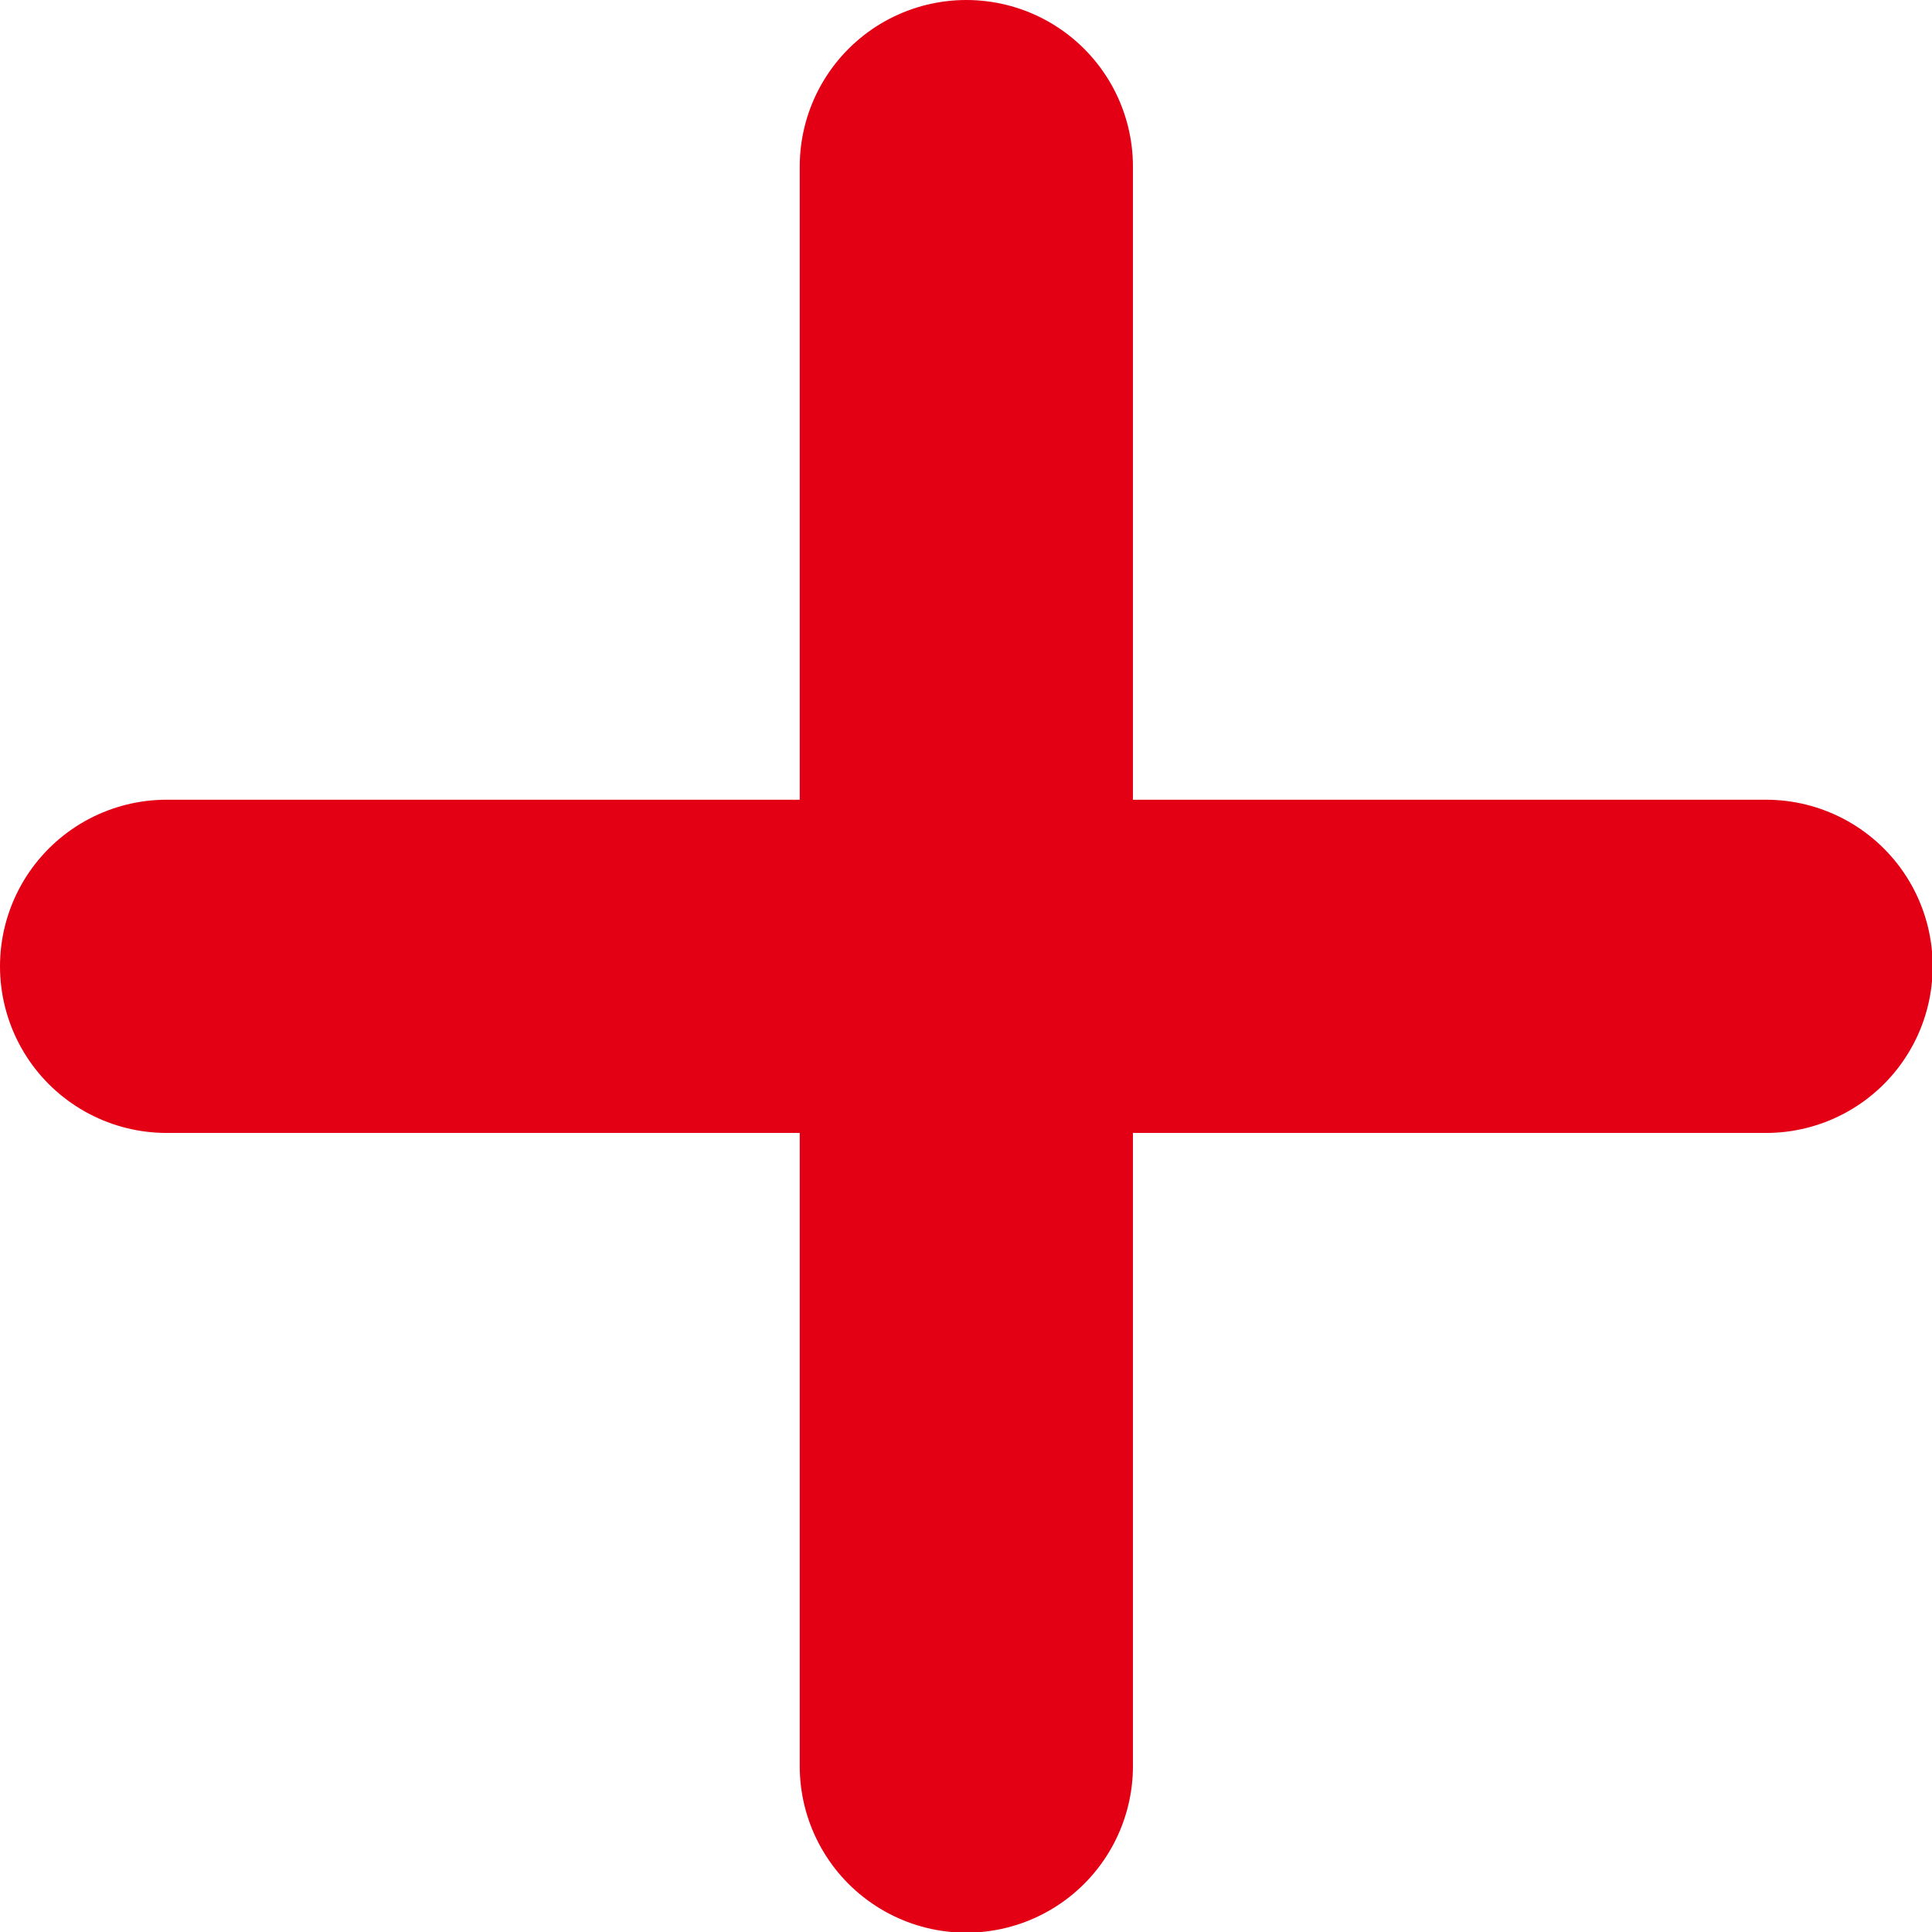 <svg xmlns="http://www.w3.org/2000/svg" width="8.697" height="8.697" viewBox="0 0 8.697 8.697">
  <path id="add_checkout" d="M8.6,5v7.2M5,8.6h7.2" transform="translate(-4.25 -4.25)" fill="none" stroke="#e30015" stroke-linecap="round" stroke-linejoin="round" stroke-width="1.5"/>
</svg>
